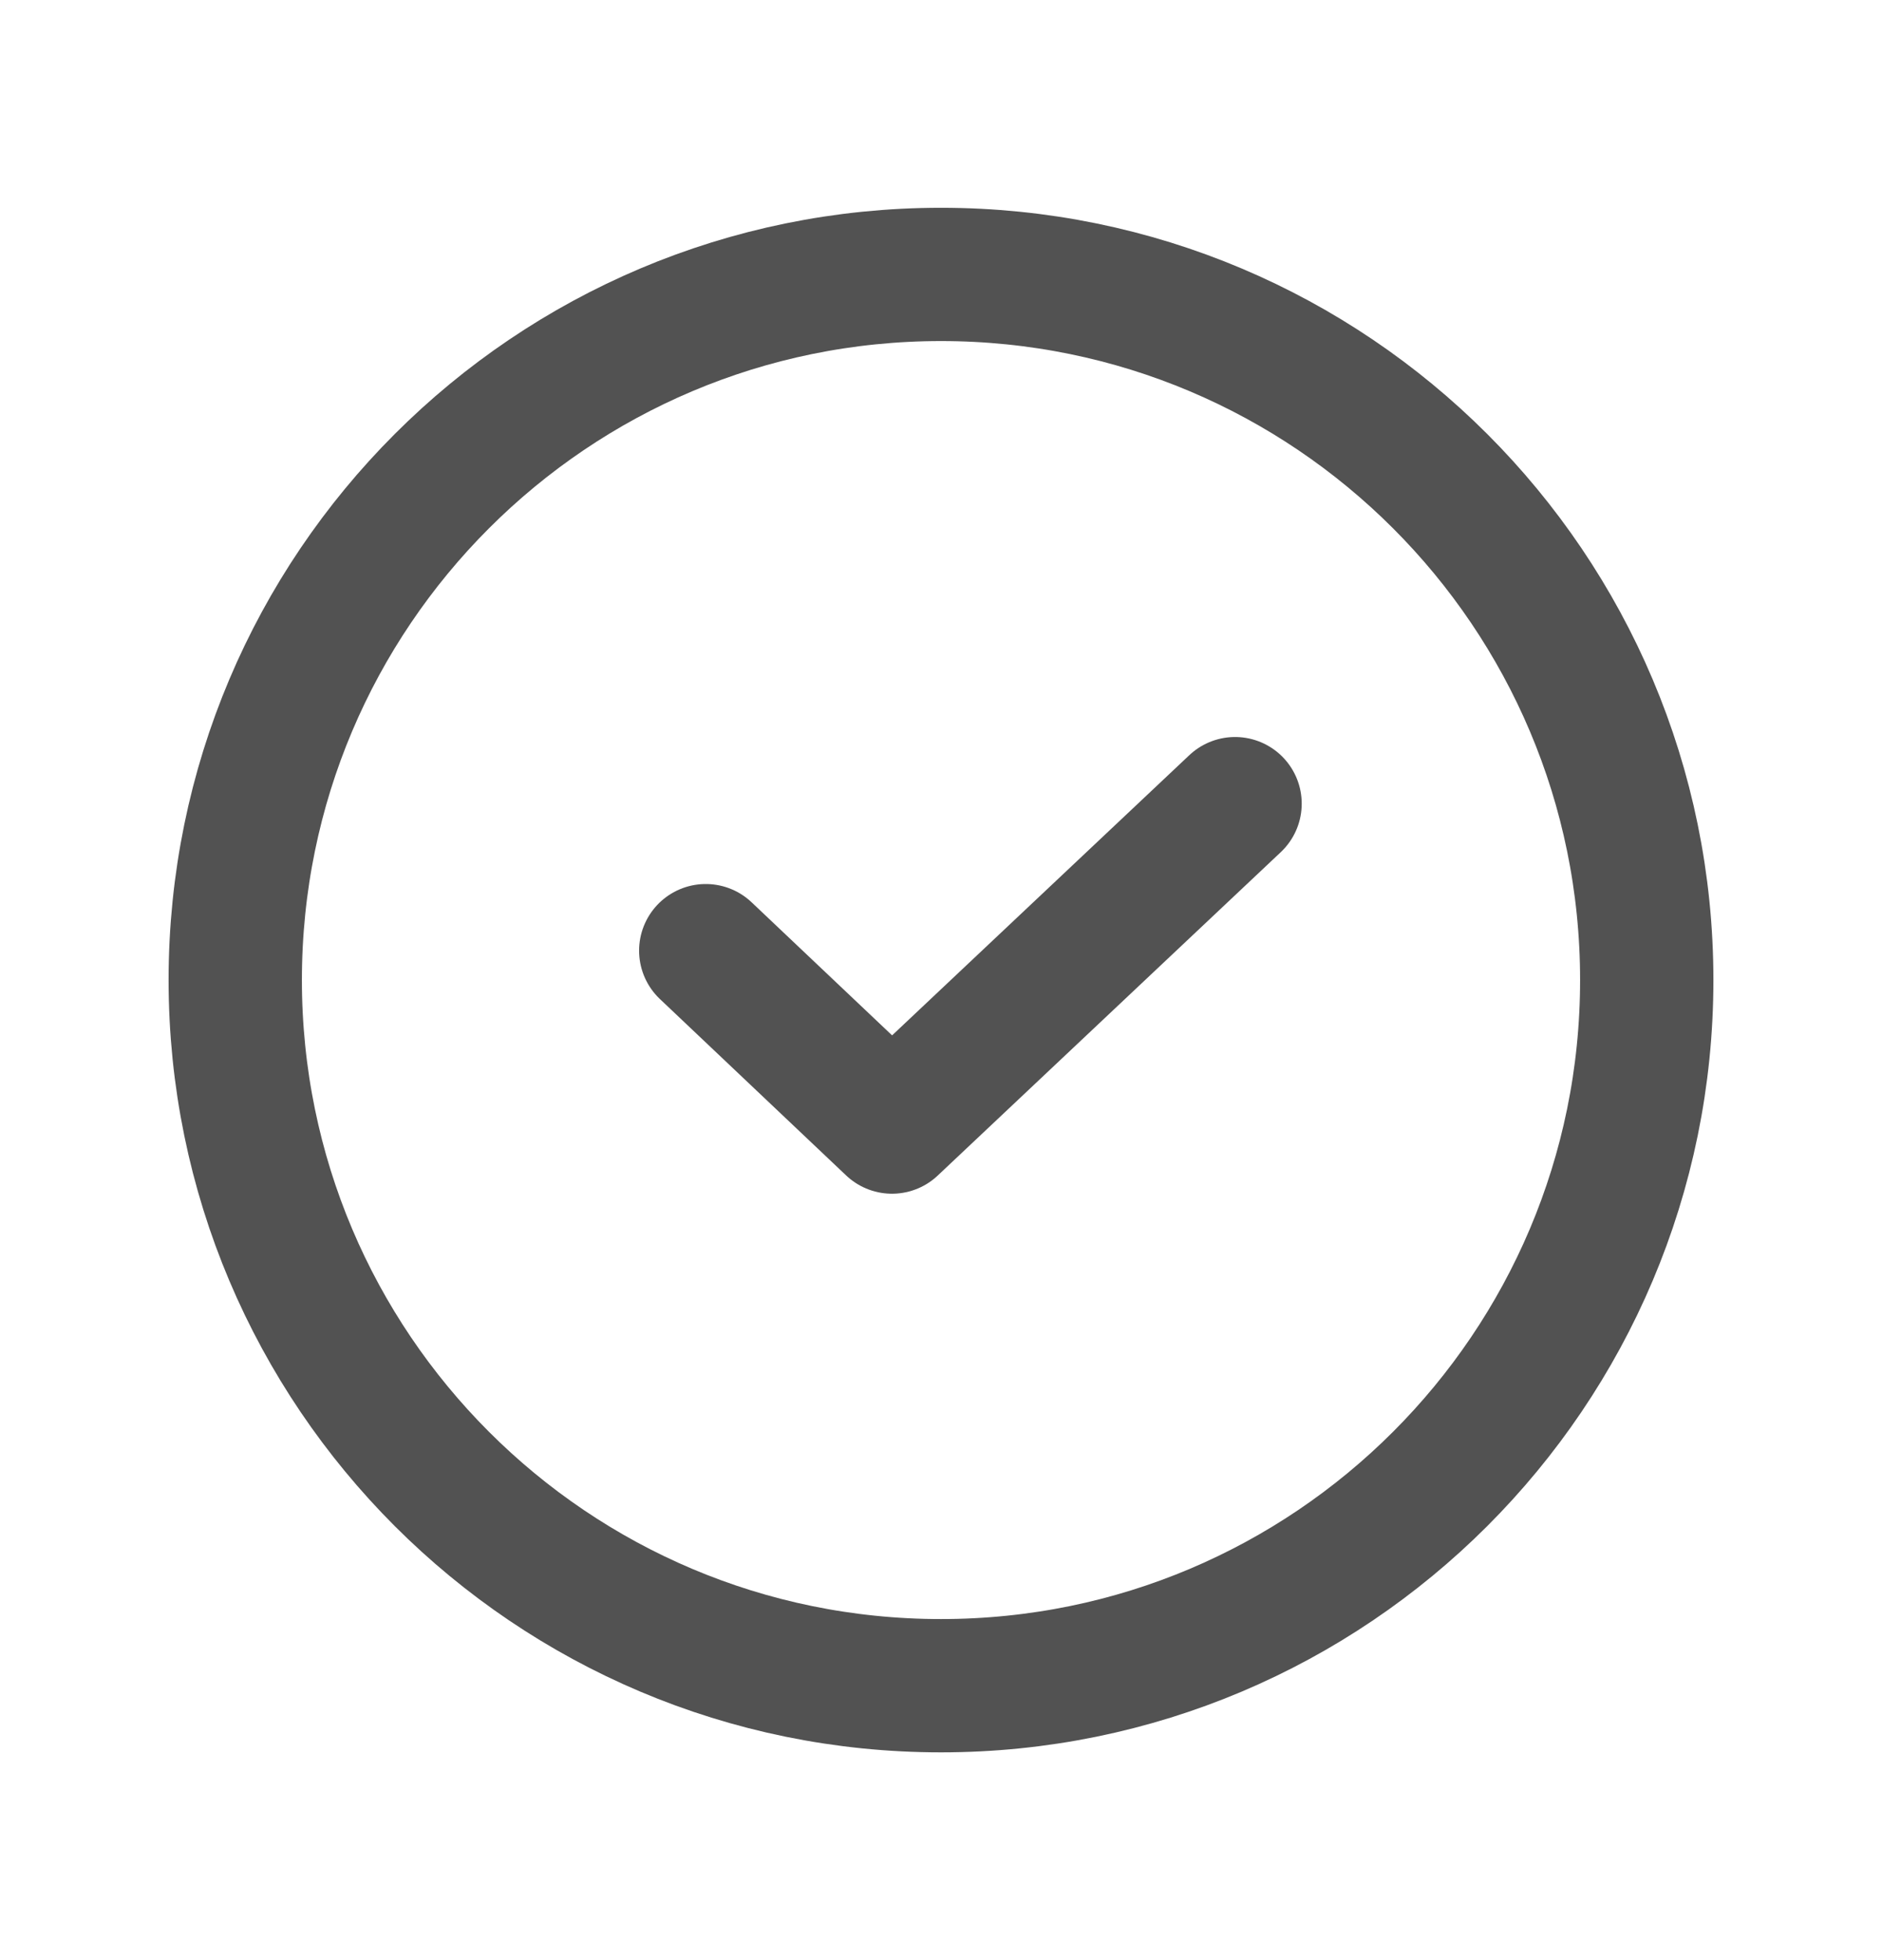 <svg width="24" height="25" viewBox="0 0 24 25" fill="none" xmlns="http://www.w3.org/2000/svg">
<g id="Quality">
<path id="Vector" d="M12 21.5C16.971 21.5 21 17.471 21 12.5C21 7.529 16.971 3.5 12 3.5C7.029 3.5 3 7.529 3 12.5C3 17.471 7.029 21.5 12 21.5Z" stroke="#525252" stroke-width="1.7" stroke-linecap="round" stroke-linejoin="round"/>
<path id="Vector_2" d="M15.75 10.25L11.375 14.375L9 12.125" stroke="#525252" stroke-width="1.7" stroke-linecap="round" stroke-linejoin="round"/>
</g>
</svg>
